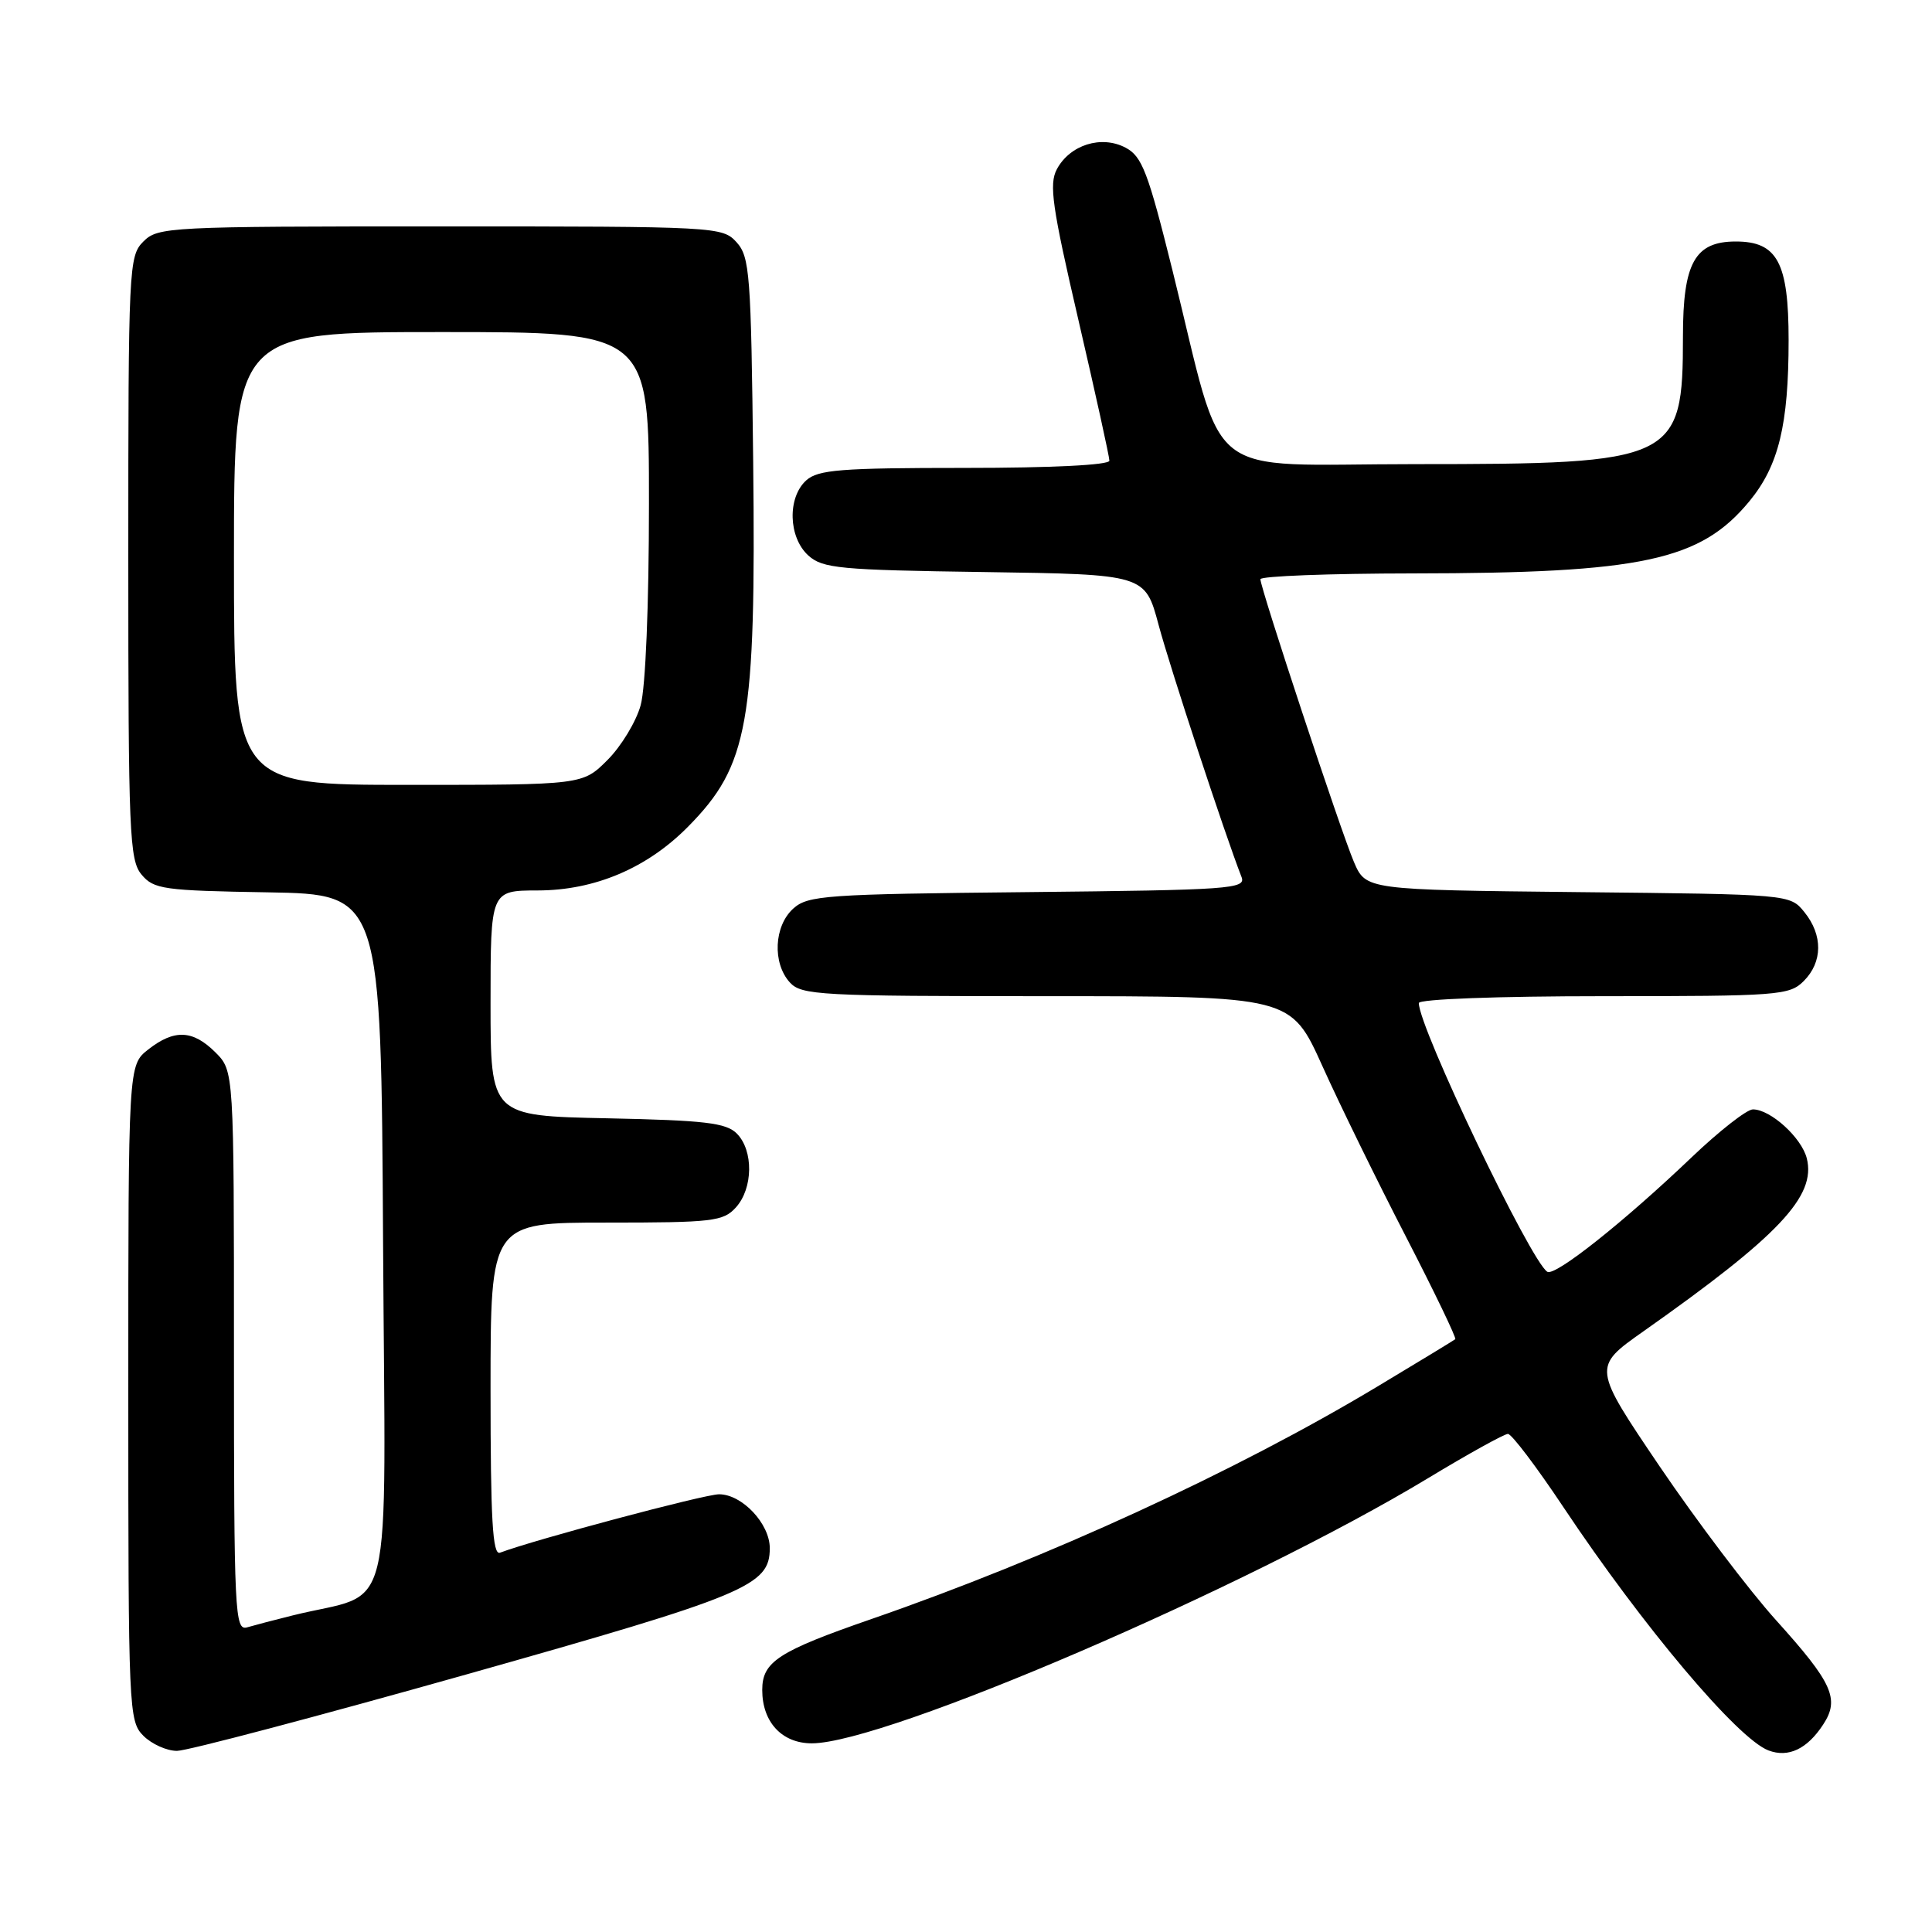 <?xml version="1.0" encoding="UTF-8" standalone="no"?>
<!DOCTYPE svg PUBLIC "-//W3C//DTD SVG 1.1//EN" "http://www.w3.org/Graphics/SVG/1.1/DTD/svg11.dtd" >
<svg xmlns="http://www.w3.org/2000/svg" xmlns:xlink="http://www.w3.org/1999/xlink" version="1.1" viewBox="0 0 256 256">
 <g >
 <path fill="currentColor"
d=" M 241.58 228.51 C 243.80 225.13 242.83 222.99 235.34 214.69 C 231.77 210.73 224.84 201.57 219.93 194.33 C 211.02 181.16 211.02 181.16 217.76 176.41 C 235.71 163.76 240.67 158.51 239.41 153.49 C 238.72 150.74 234.60 147.00 232.27 147.00 C 231.46 147.00 227.81 149.86 224.15 153.35 C 215.15 161.94 206.06 169.15 205.03 168.52 C 202.83 167.16 188.00 136.16 188.00 132.91 C 188.00 132.39 198.42 132.00 212.50 132.00 C 235.67 132.00 237.11 131.89 239.00 130.00 C 241.52 127.48 241.56 123.91 239.09 120.86 C 237.18 118.50 237.18 118.50 209.08 118.21 C 180.99 117.91 180.99 117.91 179.40 114.21 C 177.67 110.17 167.02 77.97 167.01 76.75 C 167.00 76.34 176.11 75.99 187.25 75.98 C 217.58 75.95 225.32 74.29 231.81 66.41 C 235.68 61.71 237.00 56.30 237.00 45.06 C 237.00 34.79 235.51 32.00 230.00 32.00 C 224.58 32.00 223.00 34.83 223.00 44.55 C 223.00 61.05 222.05 61.50 187.50 61.50 C 158.83 61.50 162.45 64.39 155.37 35.87 C 152.11 22.75 151.33 20.71 149.13 19.56 C 145.93 17.88 141.77 19.19 140.04 22.42 C 138.98 24.41 139.41 27.39 142.90 42.42 C 145.15 52.13 147.00 60.51 147.00 61.04 C 147.00 61.62 139.39 62.00 127.83 62.00 C 111.39 62.00 108.40 62.24 106.83 63.65 C 104.31 65.93 104.46 71.20 107.10 73.60 C 109.01 75.32 111.21 75.53 130.47 75.80 C 151.73 76.11 151.73 76.11 153.52 82.80 C 155.03 88.45 162.31 110.58 164.51 116.21 C 165.13 117.79 163.04 117.93 136.19 118.21 C 109.33 118.48 107.05 118.64 105.10 120.40 C 102.56 122.71 102.33 127.60 104.65 130.17 C 106.19 131.87 108.59 132.00 138.67 132.00 C 171.04 132.00 171.04 132.00 175.22 141.25 C 177.51 146.34 182.49 156.50 186.28 163.84 C 190.06 171.17 193.01 177.30 192.83 177.45 C 192.65 177.60 188.00 180.43 182.50 183.73 C 163.78 194.97 138.83 206.44 115.50 214.52 C 103.12 218.81 101.00 220.18 101.00 223.93 C 101.00 228.19 103.61 231.00 107.57 231.00 C 117.27 231.00 165.18 210.39 189.22 195.87 C 194.56 192.64 199.33 190.00 199.81 190.00 C 200.30 190.00 203.62 194.39 207.19 199.75 C 217.68 215.49 230.25 230.40 234.33 231.94 C 236.96 232.94 239.46 231.76 241.58 228.51 Z  M 61.70 221.90 C 98.97 211.38 102.00 210.12 102.00 205.14 C 102.00 201.90 98.33 198.00 95.28 198.00 C 93.35 198.00 70.91 203.99 66.25 205.74 C 65.27 206.11 65.00 201.38 65.00 184.11 C 65.00 162.00 65.00 162.00 80.35 162.00 C 94.45 162.00 95.84 161.84 97.51 159.99 C 99.80 157.46 99.86 152.44 97.63 150.20 C 96.21 148.78 93.42 148.45 80.47 148.18 C 65.00 147.86 65.00 147.86 65.00 132.93 C 65.00 118.00 65.00 118.00 71.25 117.99 C 78.81 117.98 85.76 115.03 91.18 109.53 C 99.18 101.43 100.18 95.81 99.80 61.13 C 99.52 36.29 99.35 34.04 97.60 32.10 C 95.72 30.04 95.03 30.00 58.35 30.00 C 22.33 30.00 20.93 30.07 19.00 32.00 C 17.07 33.93 17.00 35.33 17.00 73.89 C 17.00 110.41 17.15 113.96 18.75 115.88 C 20.37 117.83 21.64 118.01 35.50 118.24 C 50.50 118.50 50.50 118.50 50.76 164.71 C 51.05 216.41 52.46 210.64 38.75 214.06 C 36.41 214.64 33.71 215.35 32.75 215.63 C 31.11 216.10 31.00 213.89 31.00 179.02 C 31.00 141.91 31.00 141.91 28.55 139.45 C 25.55 136.46 23.10 136.35 19.63 139.07 C 17.00 141.15 17.00 141.15 17.00 184.57 C 17.00 226.67 17.06 228.06 19.00 230.00 C 20.10 231.10 22.10 232.00 23.45 232.00 C 24.80 232.00 42.01 227.45 61.70 221.90 Z  M 31.00 74.00 C 31.00 44.00 31.00 44.00 58.50 44.00 C 86.00 44.00 86.00 44.00 85.99 66.75 C 85.99 80.18 85.54 91.12 84.89 93.45 C 84.29 95.63 82.31 98.89 80.50 100.70 C 77.20 104.00 77.20 104.00 54.10 104.00 C 31.00 104.00 31.00 104.00 31.00 74.00 Z "/>
</g>
</svg>
